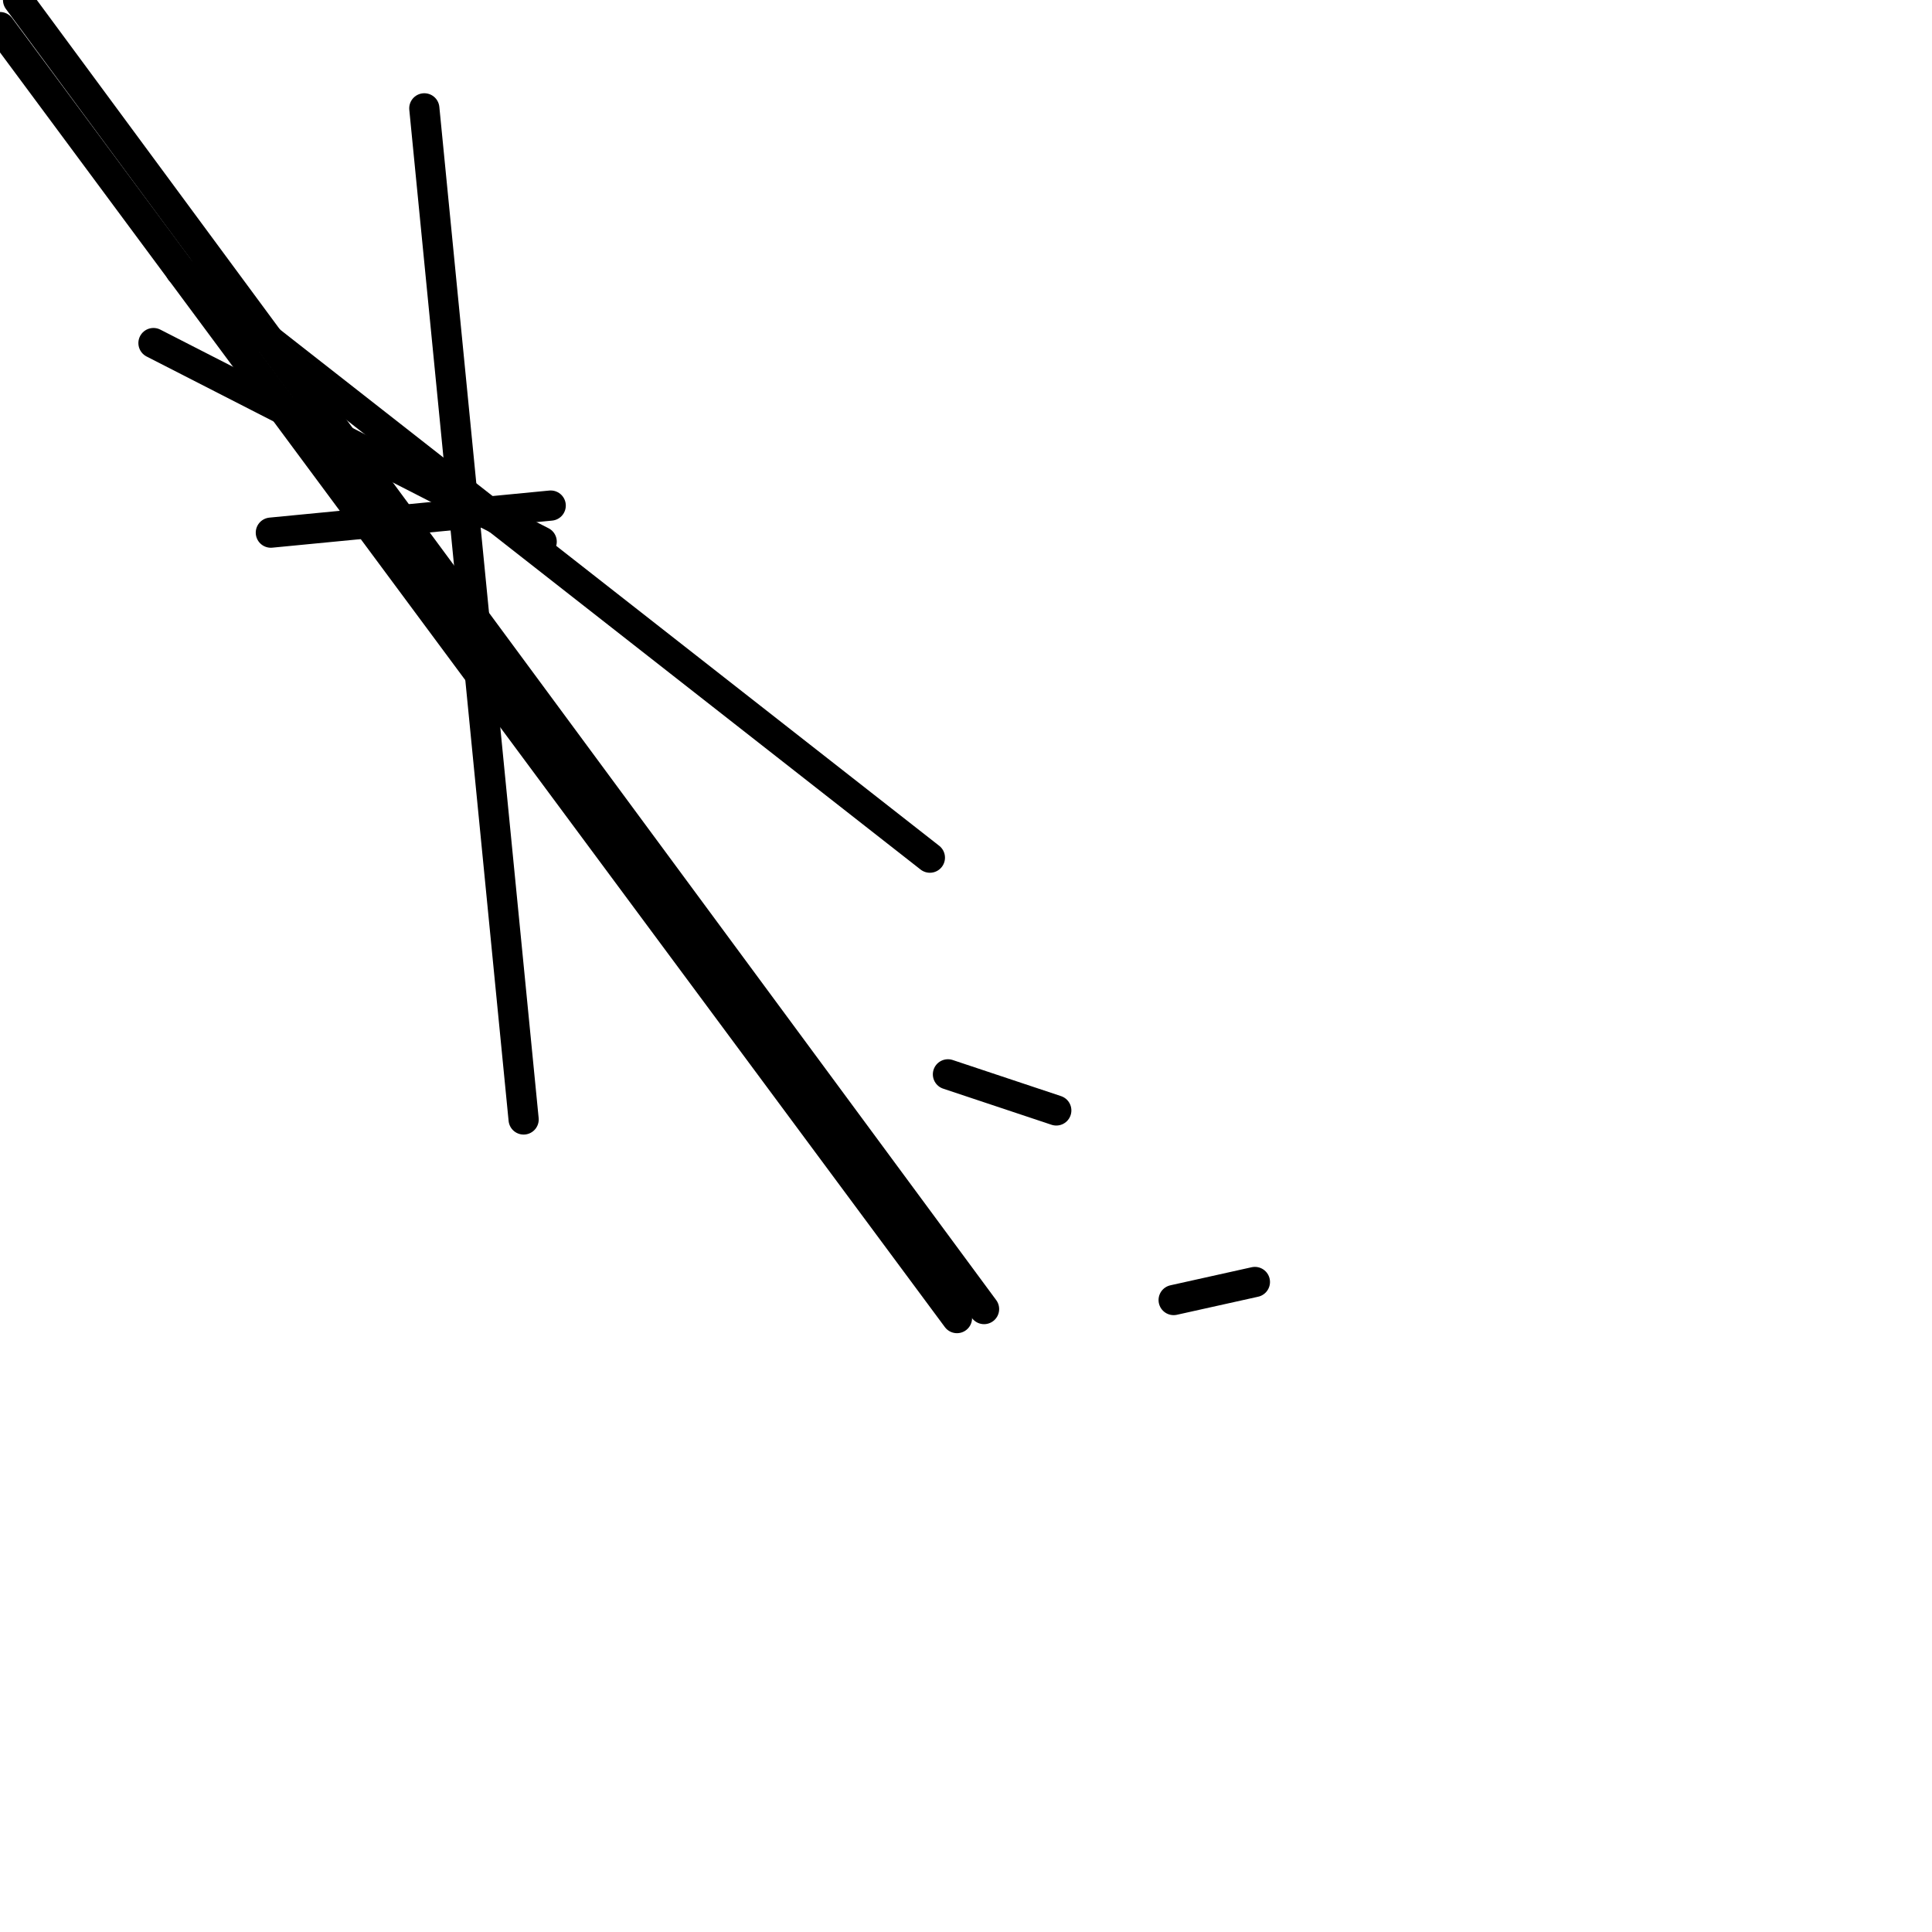 <?xml version="1.0" encoding="utf-8" ?>
<svg baseProfile="full" height="256" version="1.1" width="256" xmlns="http://www.w3.org/2000/svg" xmlns:ev="http://www.w3.org/2001/xml-events" xmlns:xlink="http://www.w3.org/1999/xlink"><defs /><polyline fill="none" points="0.0,3.589 126.804,174.654" stroke="black" stroke-linecap="round" stroke-width="4" /><polyline fill="none" points="23.925,35.888 123.215,113.645" stroke="black" stroke-linecap="round" stroke-width="4" /><polyline fill="none" points="20.336,45.458 71.776,71.776" stroke="black" stroke-linecap="round" stroke-width="4" /><polyline fill="none" points="35.888,70.579 72.972,66.991" stroke="black" stroke-linecap="round" stroke-width="4" /><polyline fill="none" points="69.383,148.336 56.224,14.355" stroke="black" stroke-linecap="round" stroke-width="4" /><polyline fill="none" points="2.393,0.0 130.393,173.458" stroke="black" stroke-linecap="round" stroke-width="4" /><polyline fill="none" points="139.963,147.14 125.607,142.355" stroke="black" stroke-linecap="round" stroke-width="4" /><polyline fill="none" points="155.514,172.262 166.28,169.869" stroke="black" stroke-linecap="round" stroke-width="4" /></svg>
